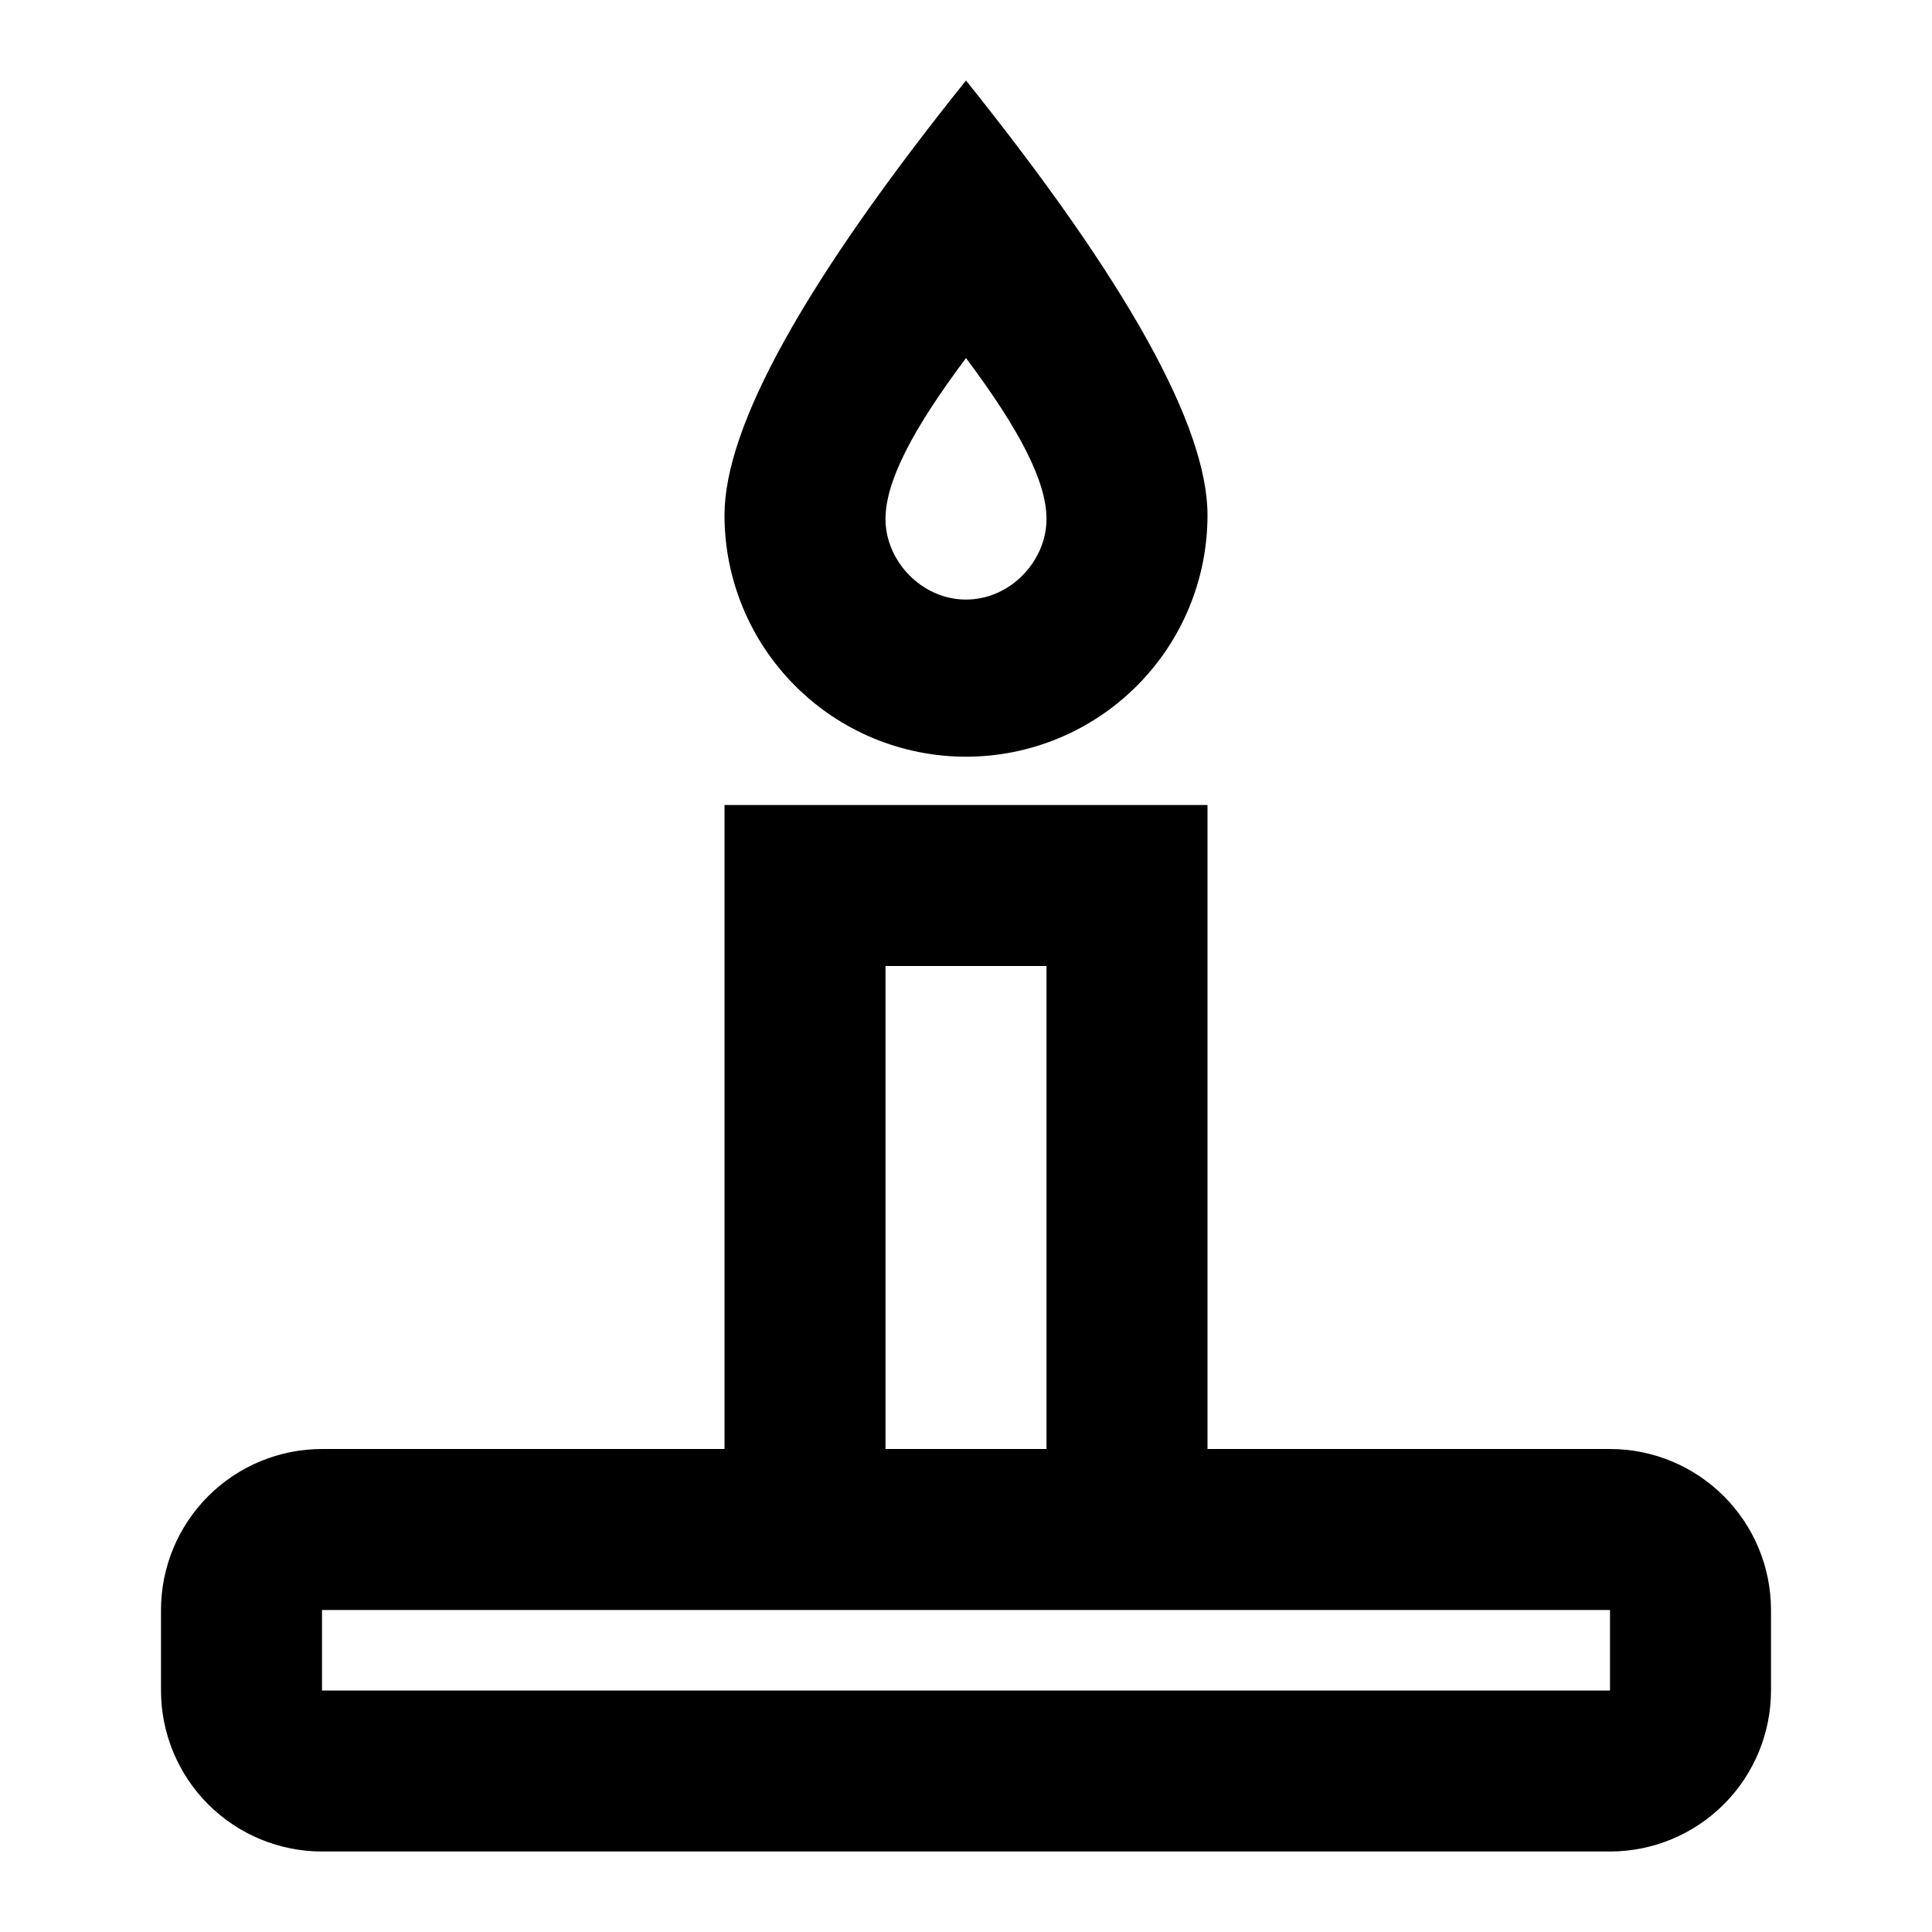<svg width="24" height="24" viewBox="0 0 24 24" fill="none" xmlns="http://www.w3.org/2000/svg">
<path d="M11 12V18H13V12H11ZM15 18H20C20.53 18 21.039 18.211 21.414 18.586C21.789 18.961 22 19.47 22 20V21C22 21.53 21.789 22.039 21.414 22.414C21.039 22.789 20.53 23 20 23H4C3.47 23 2.961 22.789 2.586 22.414C2.211 22.039 2 21.53 2 21V20C2 19.47 2.211 18.961 2.586 18.586C2.961 18.211 3.47 18 4 18H9V10H15V18ZM4 20V21H20V20H4ZM12 9.4C11.204 9.4 10.441 9.084 9.879 8.521C9.316 7.959 9 7.196 9 6.4C9 5.295 10 3.495 12 1C14 3.495 15 5.295 15 6.4C15 7.196 14.684 7.959 14.121 8.521C13.559 9.084 12.796 9.4 12 9.4ZM12 7.448C12.552 7.448 13 6.968 13 6.448C13 5.982 12.667 5.339 12 4.448C11.333 5.339 11 5.982 11 6.448C11 6.968 11.448 7.448 12 7.448Z" fill="black"/>
</svg>
